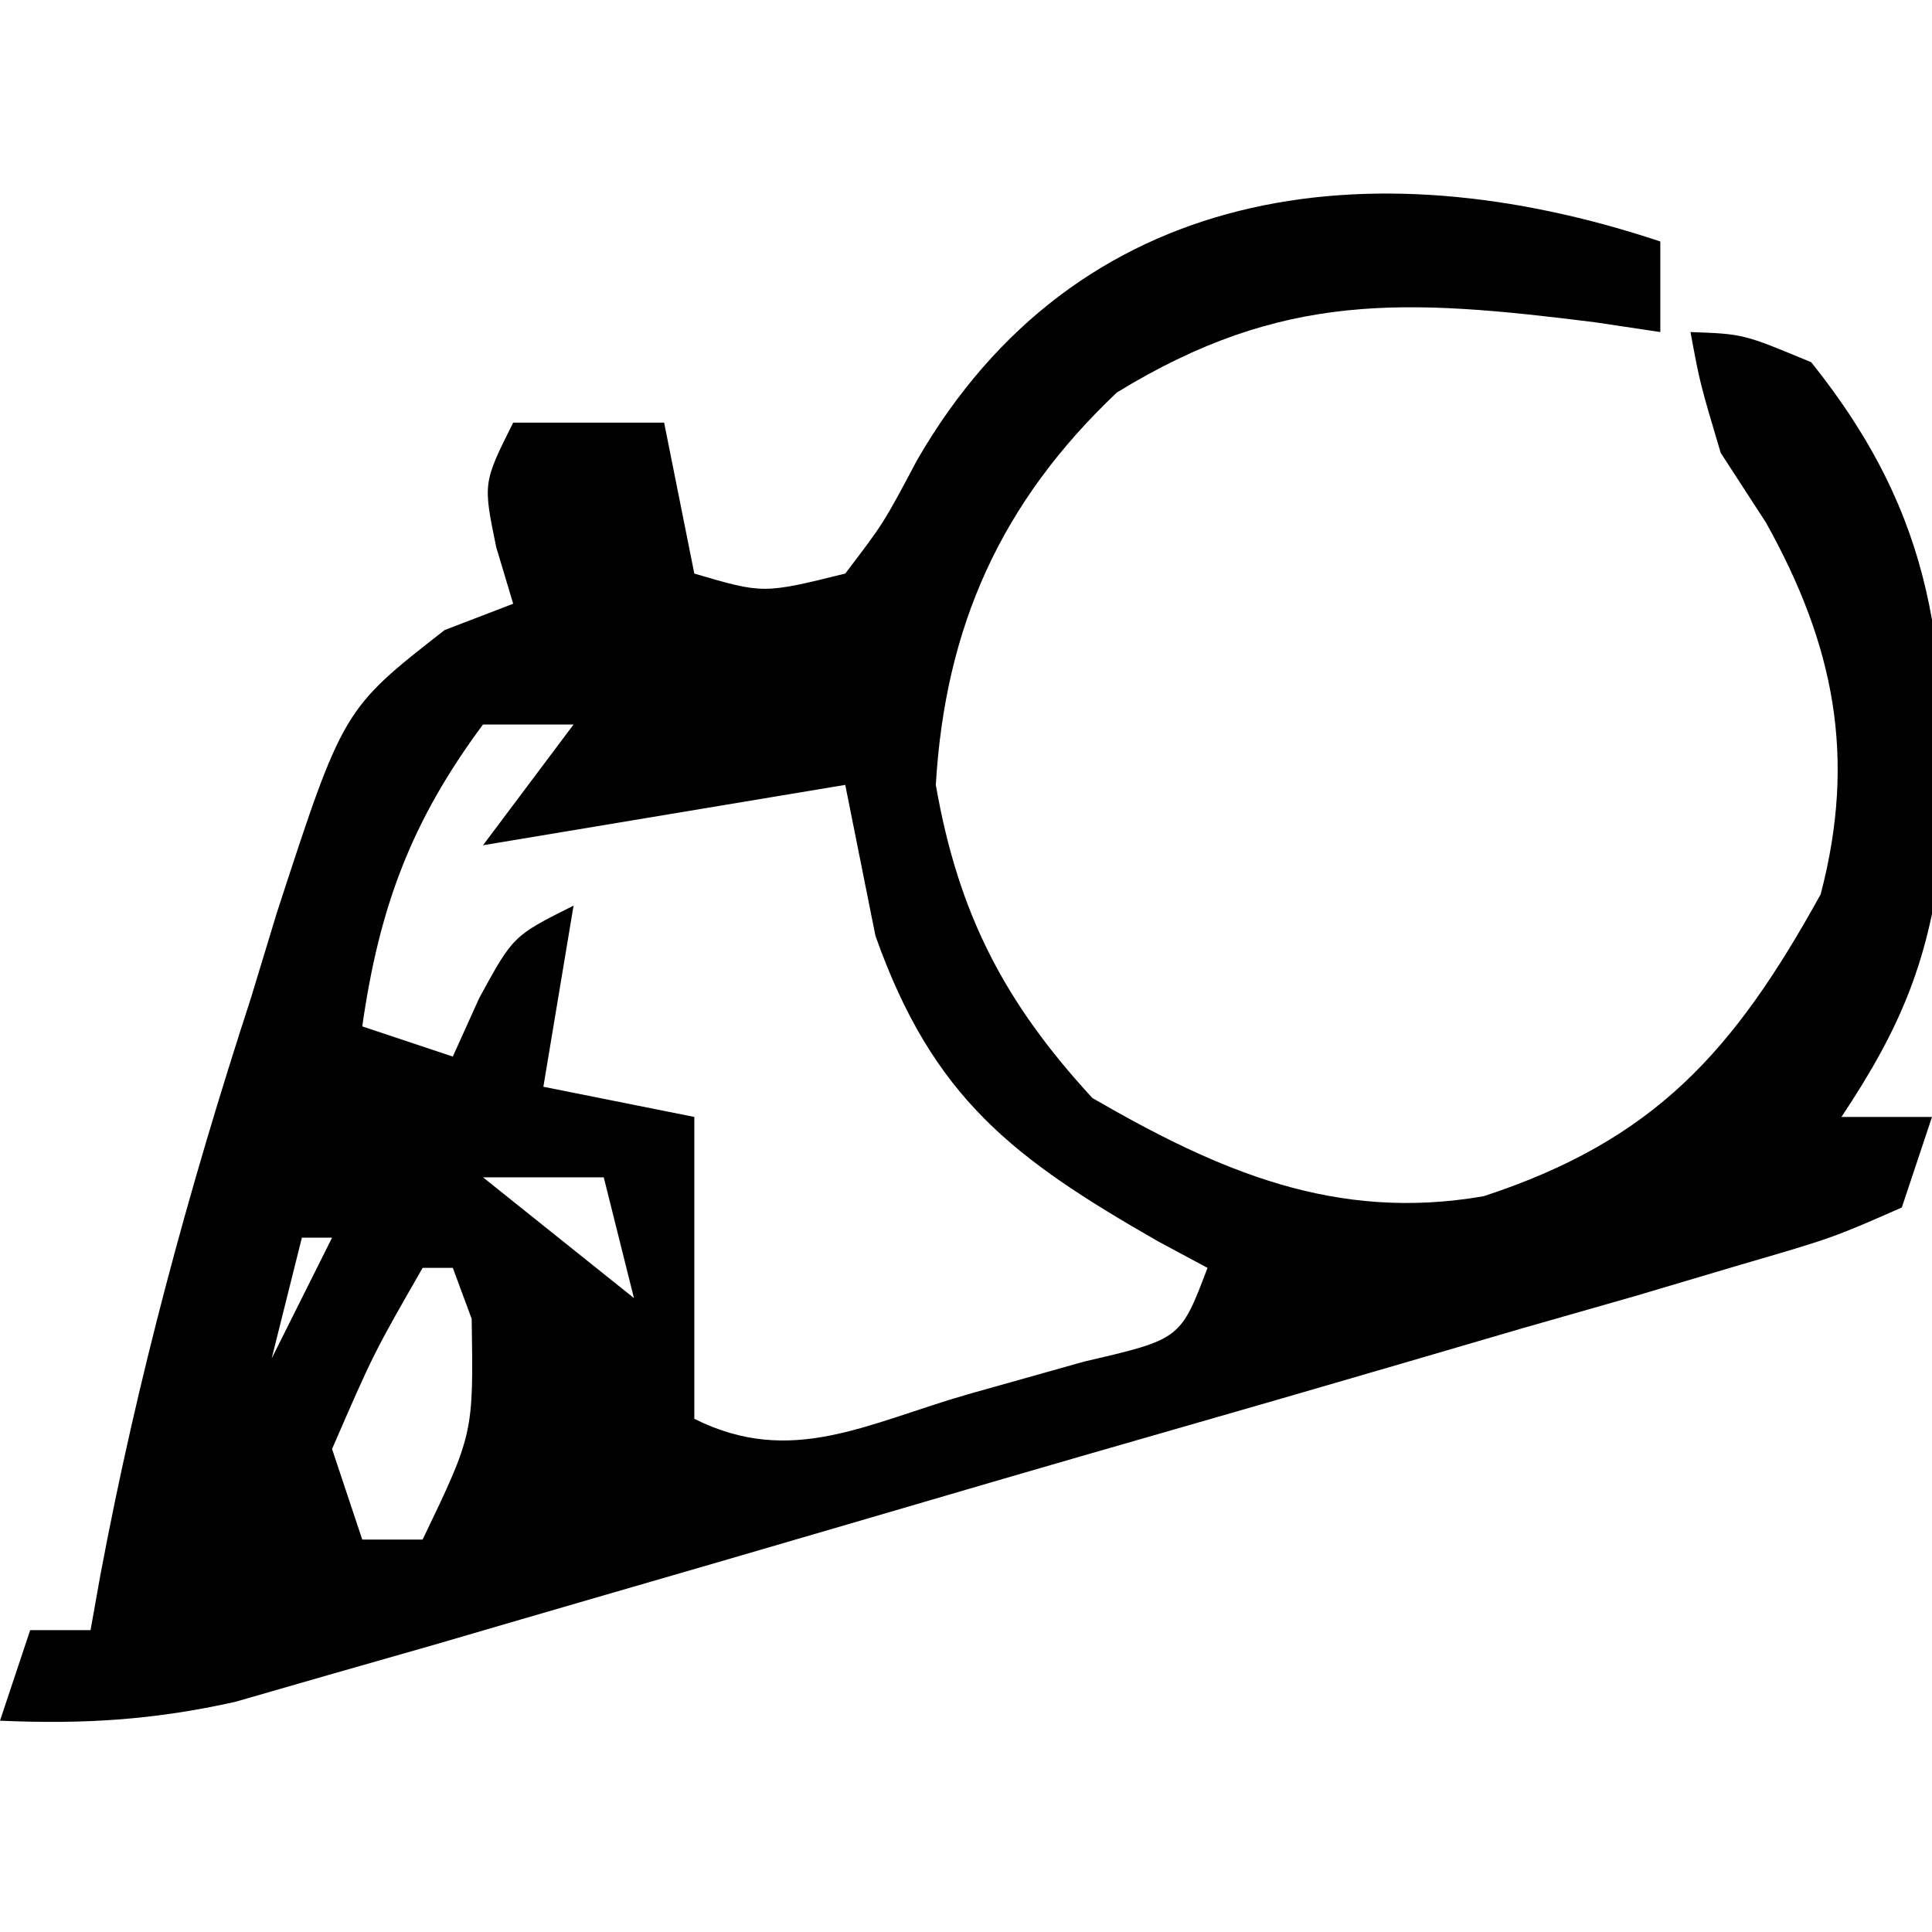 <?xml version="1.0" encoding="UTF-8"?>
<svg version="1.1" xmlns="http://www.w3.org/2000/svg" width="64" height="64">
<path d="M0 0 C0 0.99 0 1.98 0 3 C-1.069 2.84 -1.069 2.84 -2.16 2.676 C-8.461 1.887 -12.518 1.644 -18 5 C-21.839 8.631 -23.691 12.752 -24 18 C-23.257 22.263 -21.736 25.201 -18.812 28.375 C-14.615 30.8 -10.757 32.48 -5.848 31.625 C-0.178 29.767 2.441 26.822 5.312 21.625 C6.501 17.086 5.768 13.376 3.5 9.312 C3.005 8.549 2.51 7.786 2 7 C1.312 4.688 1.312 4.688 1 3 C2.75 3.062 2.75 3.062 5 4 C9.157 9.197 9.546 13.609 9.34 20.176 C8.906 23.782 8.001 25.999 6 29 C6.99 29 7.98 29 9 29 C8.505 30.485 8.505 30.485 8 32 C5.711 33.006 5.711 33.006 2.642 33.901 C1.497 34.241 0.352 34.581 -0.828 34.932 C-2.076 35.288 -3.324 35.645 -4.609 36.012 C-5.897 36.388 -7.184 36.765 -8.47 37.142 C-11.172 37.932 -13.875 38.714 -16.581 39.49 C-20.043 40.482 -23.499 41.491 -26.954 42.506 C-29.614 43.286 -32.276 44.059 -34.938 44.83 C-36.832 45.379 -38.724 45.932 -40.616 46.485 C-41.774 46.816 -42.931 47.146 -44.124 47.487 C-45.14 47.78 -46.157 48.073 -47.204 48.375 C-49.907 48.979 -52.242 49.122 -55 49 C-54.67 48.01 -54.34 47.02 -54 46 C-53.34 46 -52.68 46 -52 46 C-51.894 45.405 -51.788 44.81 -51.679 44.197 C-50.451 37.656 -48.748 31.388 -46.688 25.062 C-46.405 24.131 -46.122 23.2 -45.83 22.24 C-43.633 15.494 -43.633 15.494 -40.27 12.871 C-39.521 12.584 -38.772 12.296 -38 12 C-38.186 11.381 -38.371 10.762 -38.562 10.125 C-39 8 -39 8 -38 6 C-36.35 6 -34.7 6 -33 6 C-32.67 7.65 -32.34 9.3 -32 11 C-29.717 11.672 -29.717 11.672 -27 11 C-25.728 9.33 -25.728 9.33 -24.625 7.25 C-19.353 -1.898 -9.66 -3.22 0 0 Z M-39 16 C-41.383 19.208 -42.438 22.064 -43 26 C-42.01 26.33 -41.02 26.66 -40 27 C-39.567 26.041 -39.567 26.041 -39.125 25.062 C-38 23 -38 23 -36 22 C-36.33 23.98 -36.66 25.96 -37 28 C-35.35 28.33 -33.7 28.66 -32 29 C-32 32.3 -32 35.6 -32 39 C-28.793 40.604 -26.297 39.155 -22.938 38.188 C-21.033 37.652 -21.033 37.652 -19.09 37.105 C-15.894 36.364 -15.894 36.364 -15 34 C-15.543 33.709 -16.085 33.417 -16.645 33.117 C-21.419 30.382 -24.094 28.382 -26 23 C-26.33 21.35 -26.66 19.7 -27 18 C-30.96 18.66 -34.92 19.32 -39 20 C-38.01 18.68 -37.02 17.36 -36 16 C-36.99 16 -37.98 16 -39 16 Z M-39 31 C-37.35 32.32 -35.7 33.64 -34 35 C-34.33 33.68 -34.66 32.36 -35 31 C-36.32 31 -37.64 31 -39 31 Z M-45 33 C-45.33 34.32 -45.66 35.64 -46 37 C-45.34 35.68 -44.68 34.36 -44 33 C-44.33 33 -44.66 33 -45 33 Z M-41 34 C-42.625 36.833 -42.625 36.833 -44 40 C-43.67 40.99 -43.34 41.98 -43 43 C-42.34 43 -41.68 43 -41 43 C-39.314 39.49 -39.314 39.49 -39.375 35.688 C-39.581 35.131 -39.788 34.574 -40 34 C-40.33 34 -40.66 34 -41 34 Z M-36 35 C-35 37 -35 37 -35 37 Z M-47 37 C-46 40 -46 40 -46 40 Z " fill="#000000" transform="translate(55,8)"/>
</svg>
